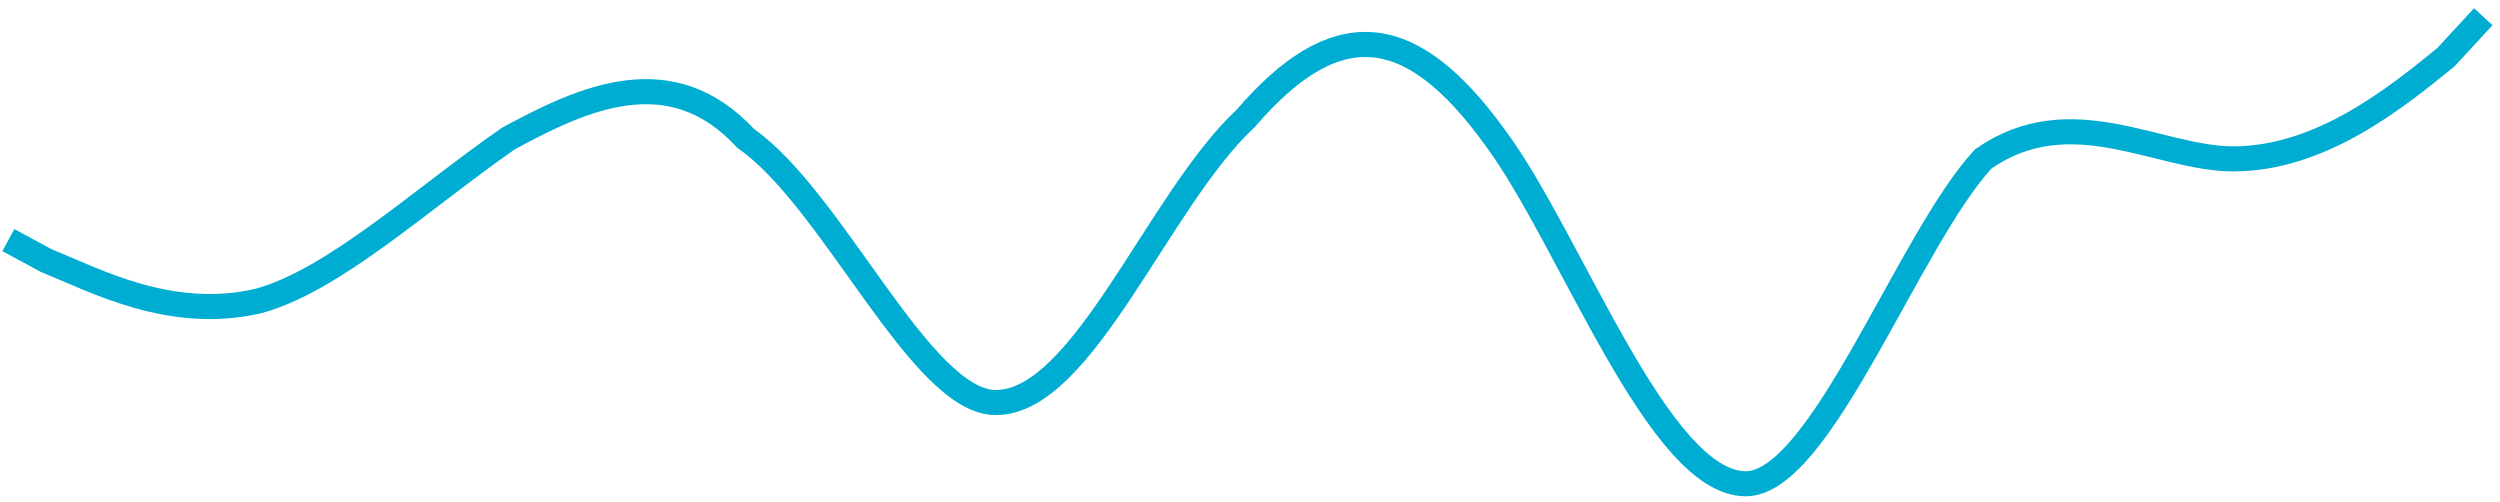<svg width="299" height="60" viewBox="0 0 299 60" fill="none" xmlns="http://www.w3.org/2000/svg">
<path d="M1 28.714L5.485 31.143C11.465 33.571 20.434 38.429 30.899 36C39.869 33.571 50.333 23.857 60.798 16.571C69.768 11.714 80.232 6.857 89.202 16.571C99.667 23.857 110.131 48.143 119.101 48.143C129.566 48.143 138.535 23.857 149 14.143C159.465 2 168.434 2 178.899 16.571C187.869 28.714 198.333 57.857 208.798 57.857C217.768 57.857 228.232 28.714 237.202 19C247.667 11.714 258.131 19 267.101 19C277.566 19 286.535 11.714 292.515 6.857L297 2" stroke="#00ADD2" stroke-width="3"/>
</svg>

